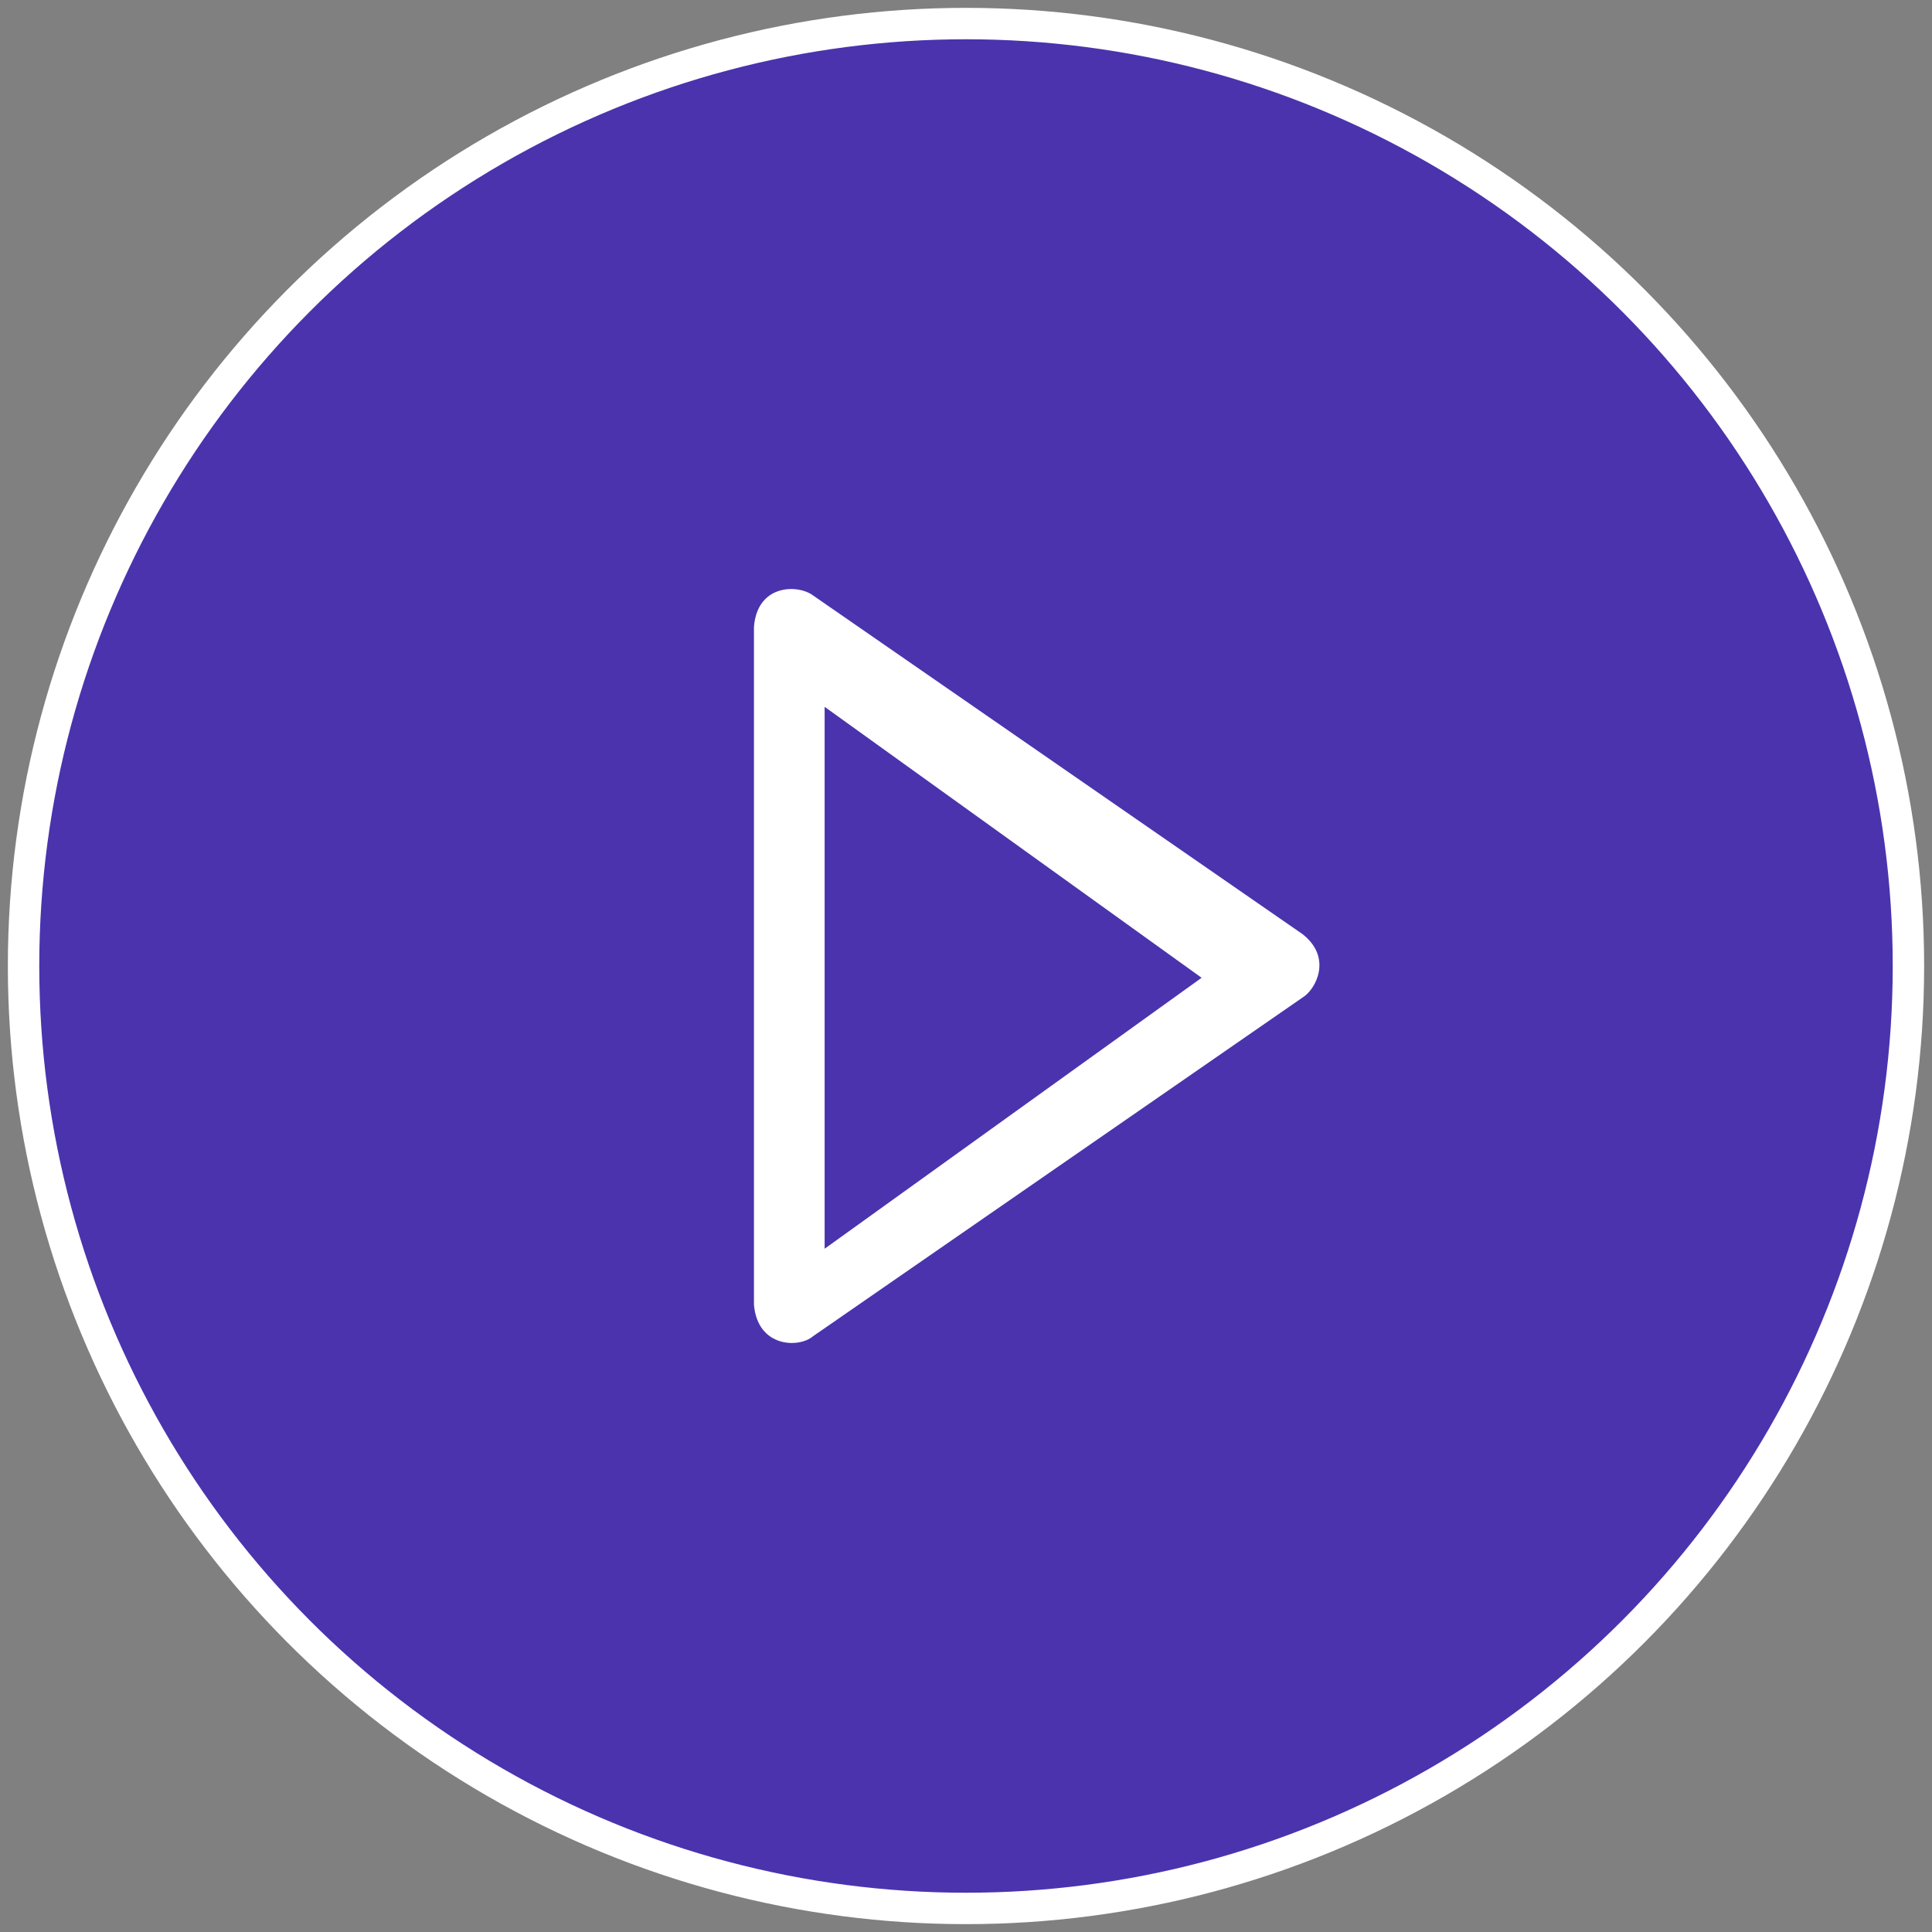<svg xmlns="http://www.w3.org/2000/svg" width="82" height="82"><rect width="100%" height="100%" fill="#808080" stroke="none"/><g fill="none" fill-rule="evenodd" transform="translate(1 1)"><circle cx="40" cy="40" r="40" fill="#3E20B9" fill-opacity=".8" stroke="#FFF" stroke-width="1.333"/><path fill="#FFF" d="M54.293 38.654L33.508 24.272c-.646-.482-2.37-.482-2.508 1.339v28.764c.154 1.821 1.908 1.853 2.508 1.339l20.785-14.382c.539-.327 1.277-1.666 0-2.678zM34 52V29l16 11.5L34 52z"/></g></svg>